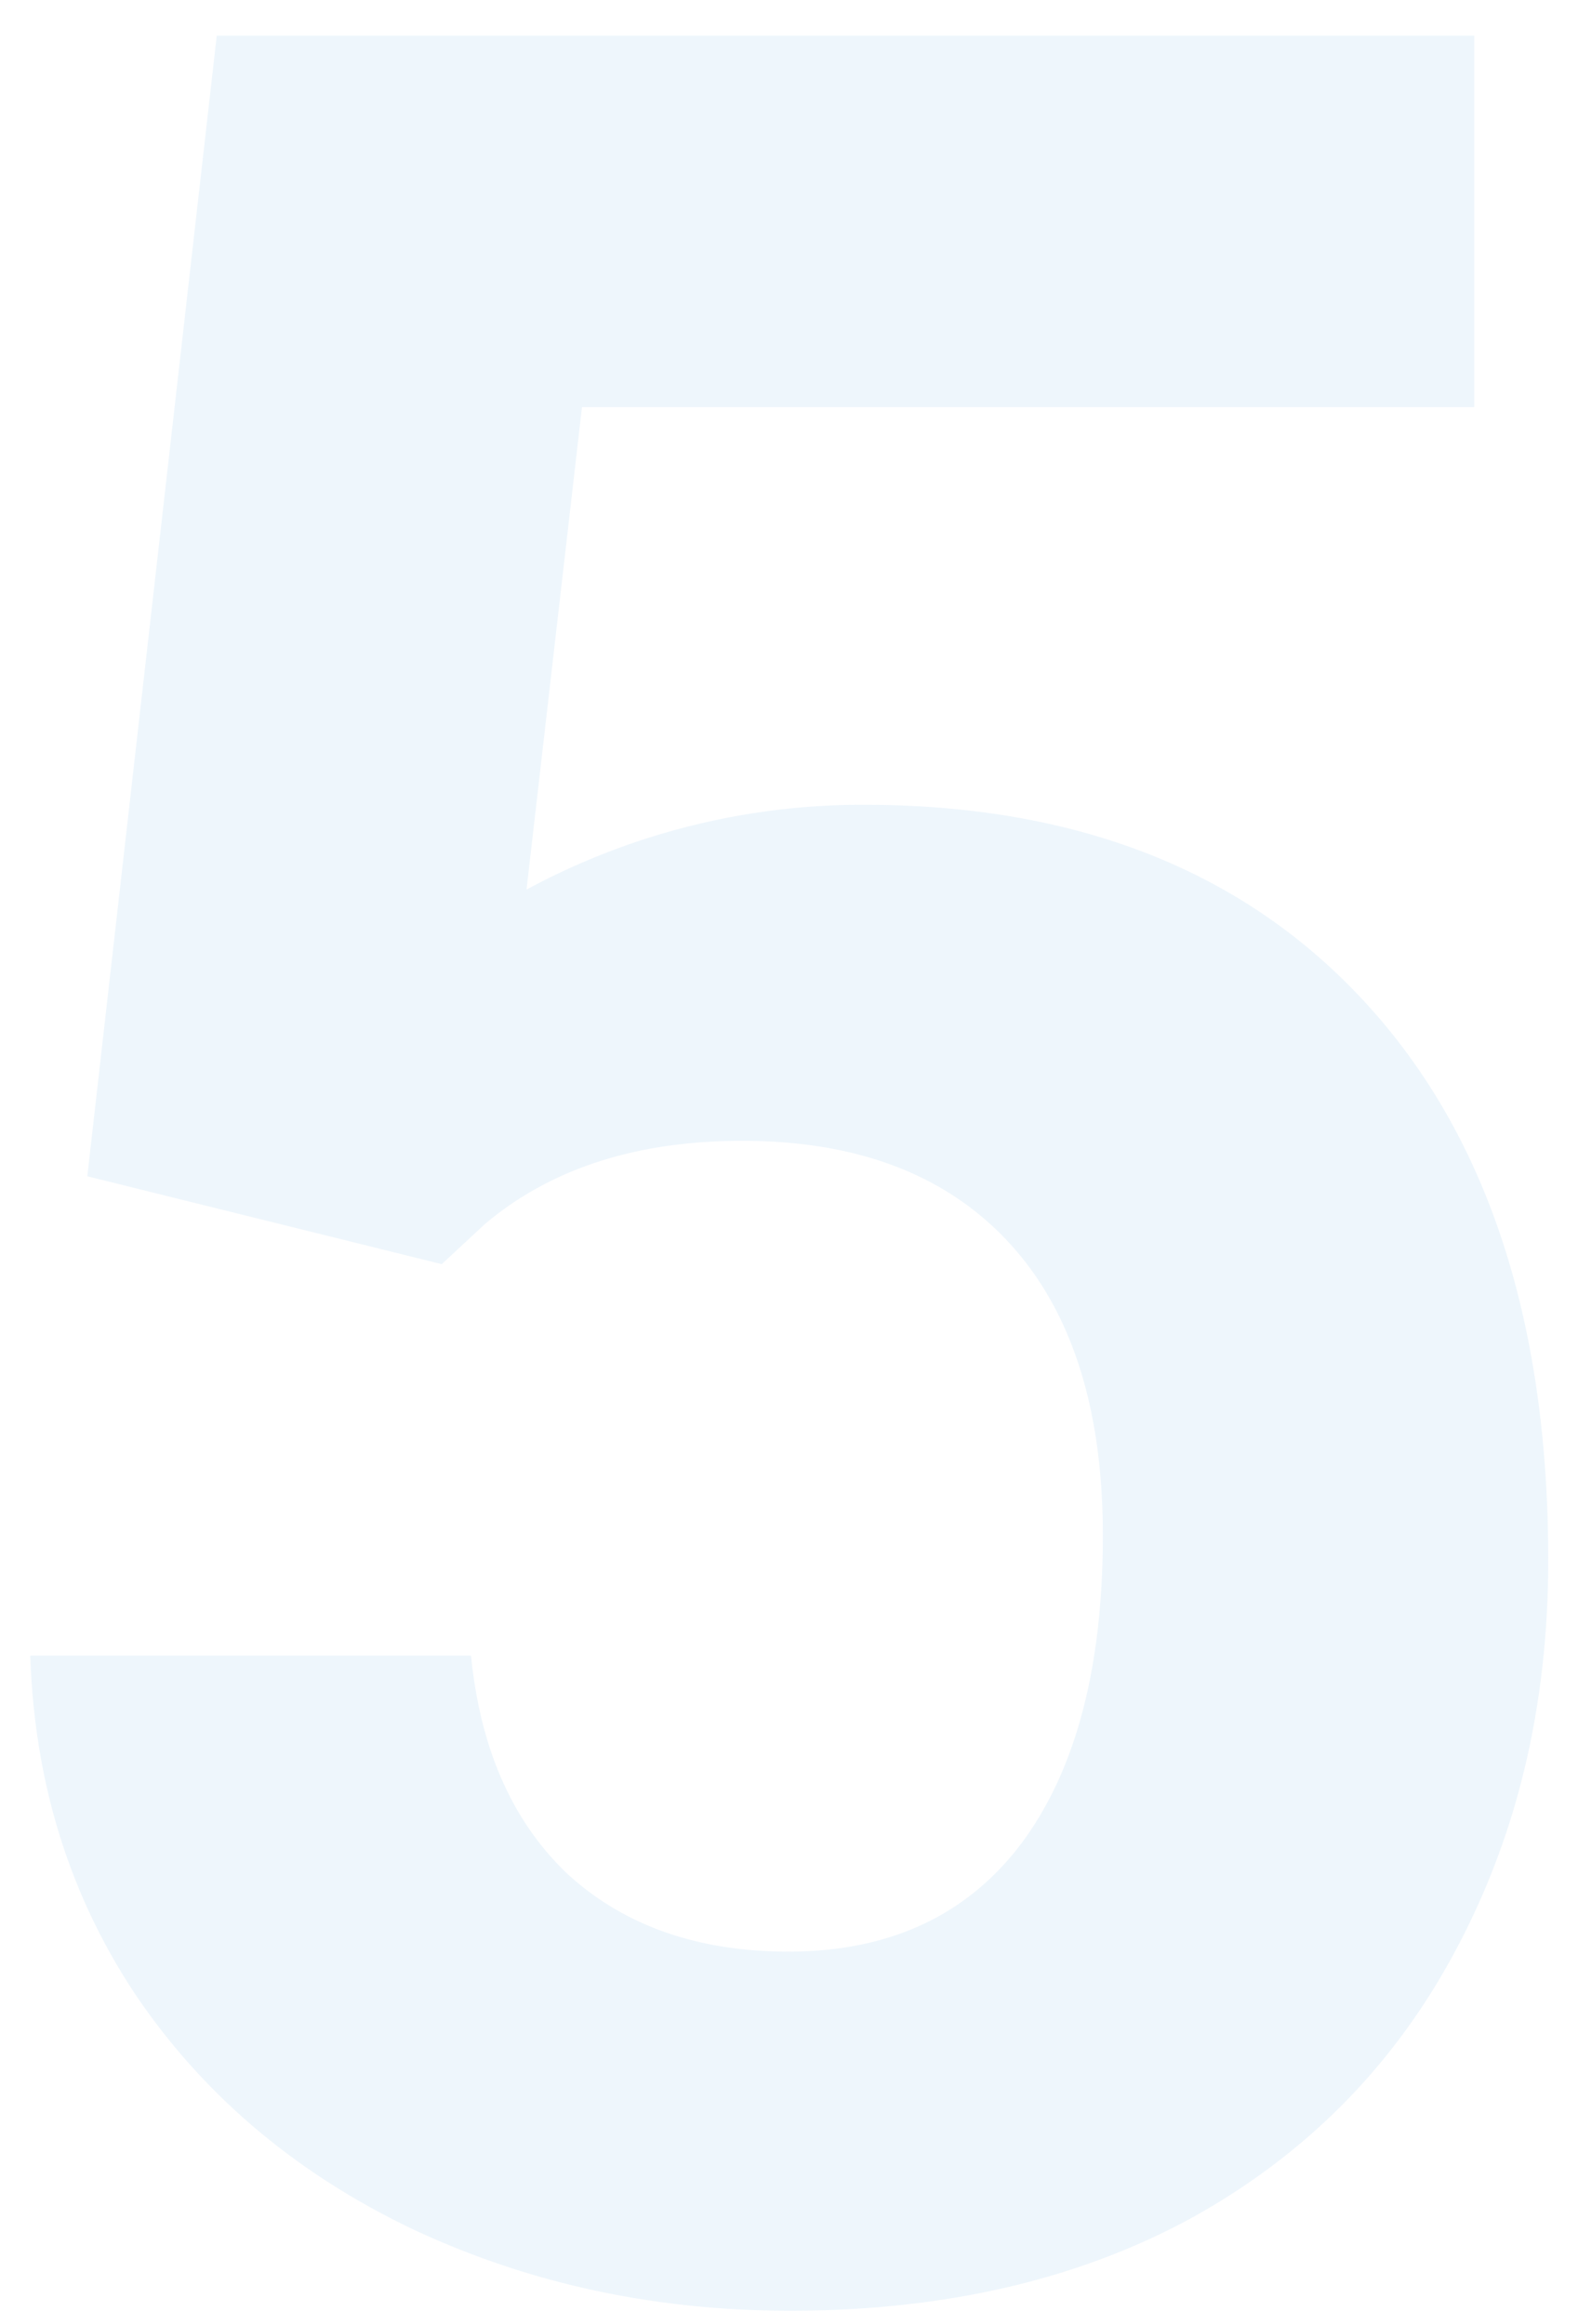 <svg width="36" height="53" fill="none" xmlns="http://www.w3.org/2000/svg"><path d="M1.992 26.828L4.945.813h28.688v8.472H13.277L12.012 20.29a16.108 16.108 0 017.699-1.934c4.875 0 8.695 1.512 11.46 4.536 2.767 3.023 4.15 7.254 4.15 12.691 0 3.305-.704 6.27-2.11 8.895-1.383 2.601-3.375 4.629-5.977 6.082-2.601 1.43-5.672 2.144-9.21 2.144-3.094 0-5.965-.621-8.614-1.863-2.648-1.266-4.746-3.035-6.293-5.309-1.523-2.273-2.332-4.863-2.426-7.77h10.055c.211 2.133.95 3.798 2.215 4.993 1.289 1.172 2.965 1.758 5.027 1.758 2.297 0 4.067-.82 5.309-2.461 1.242-1.664 1.863-4.008 1.863-7.032 0-2.906-.715-5.132-2.144-6.68-1.43-1.546-3.457-2.32-6.082-2.32-2.415 0-4.372.633-5.872 1.899l-.984.914-8.086-2.004z" fill="#D6E9F8" fill-opacity=".4"/></svg>